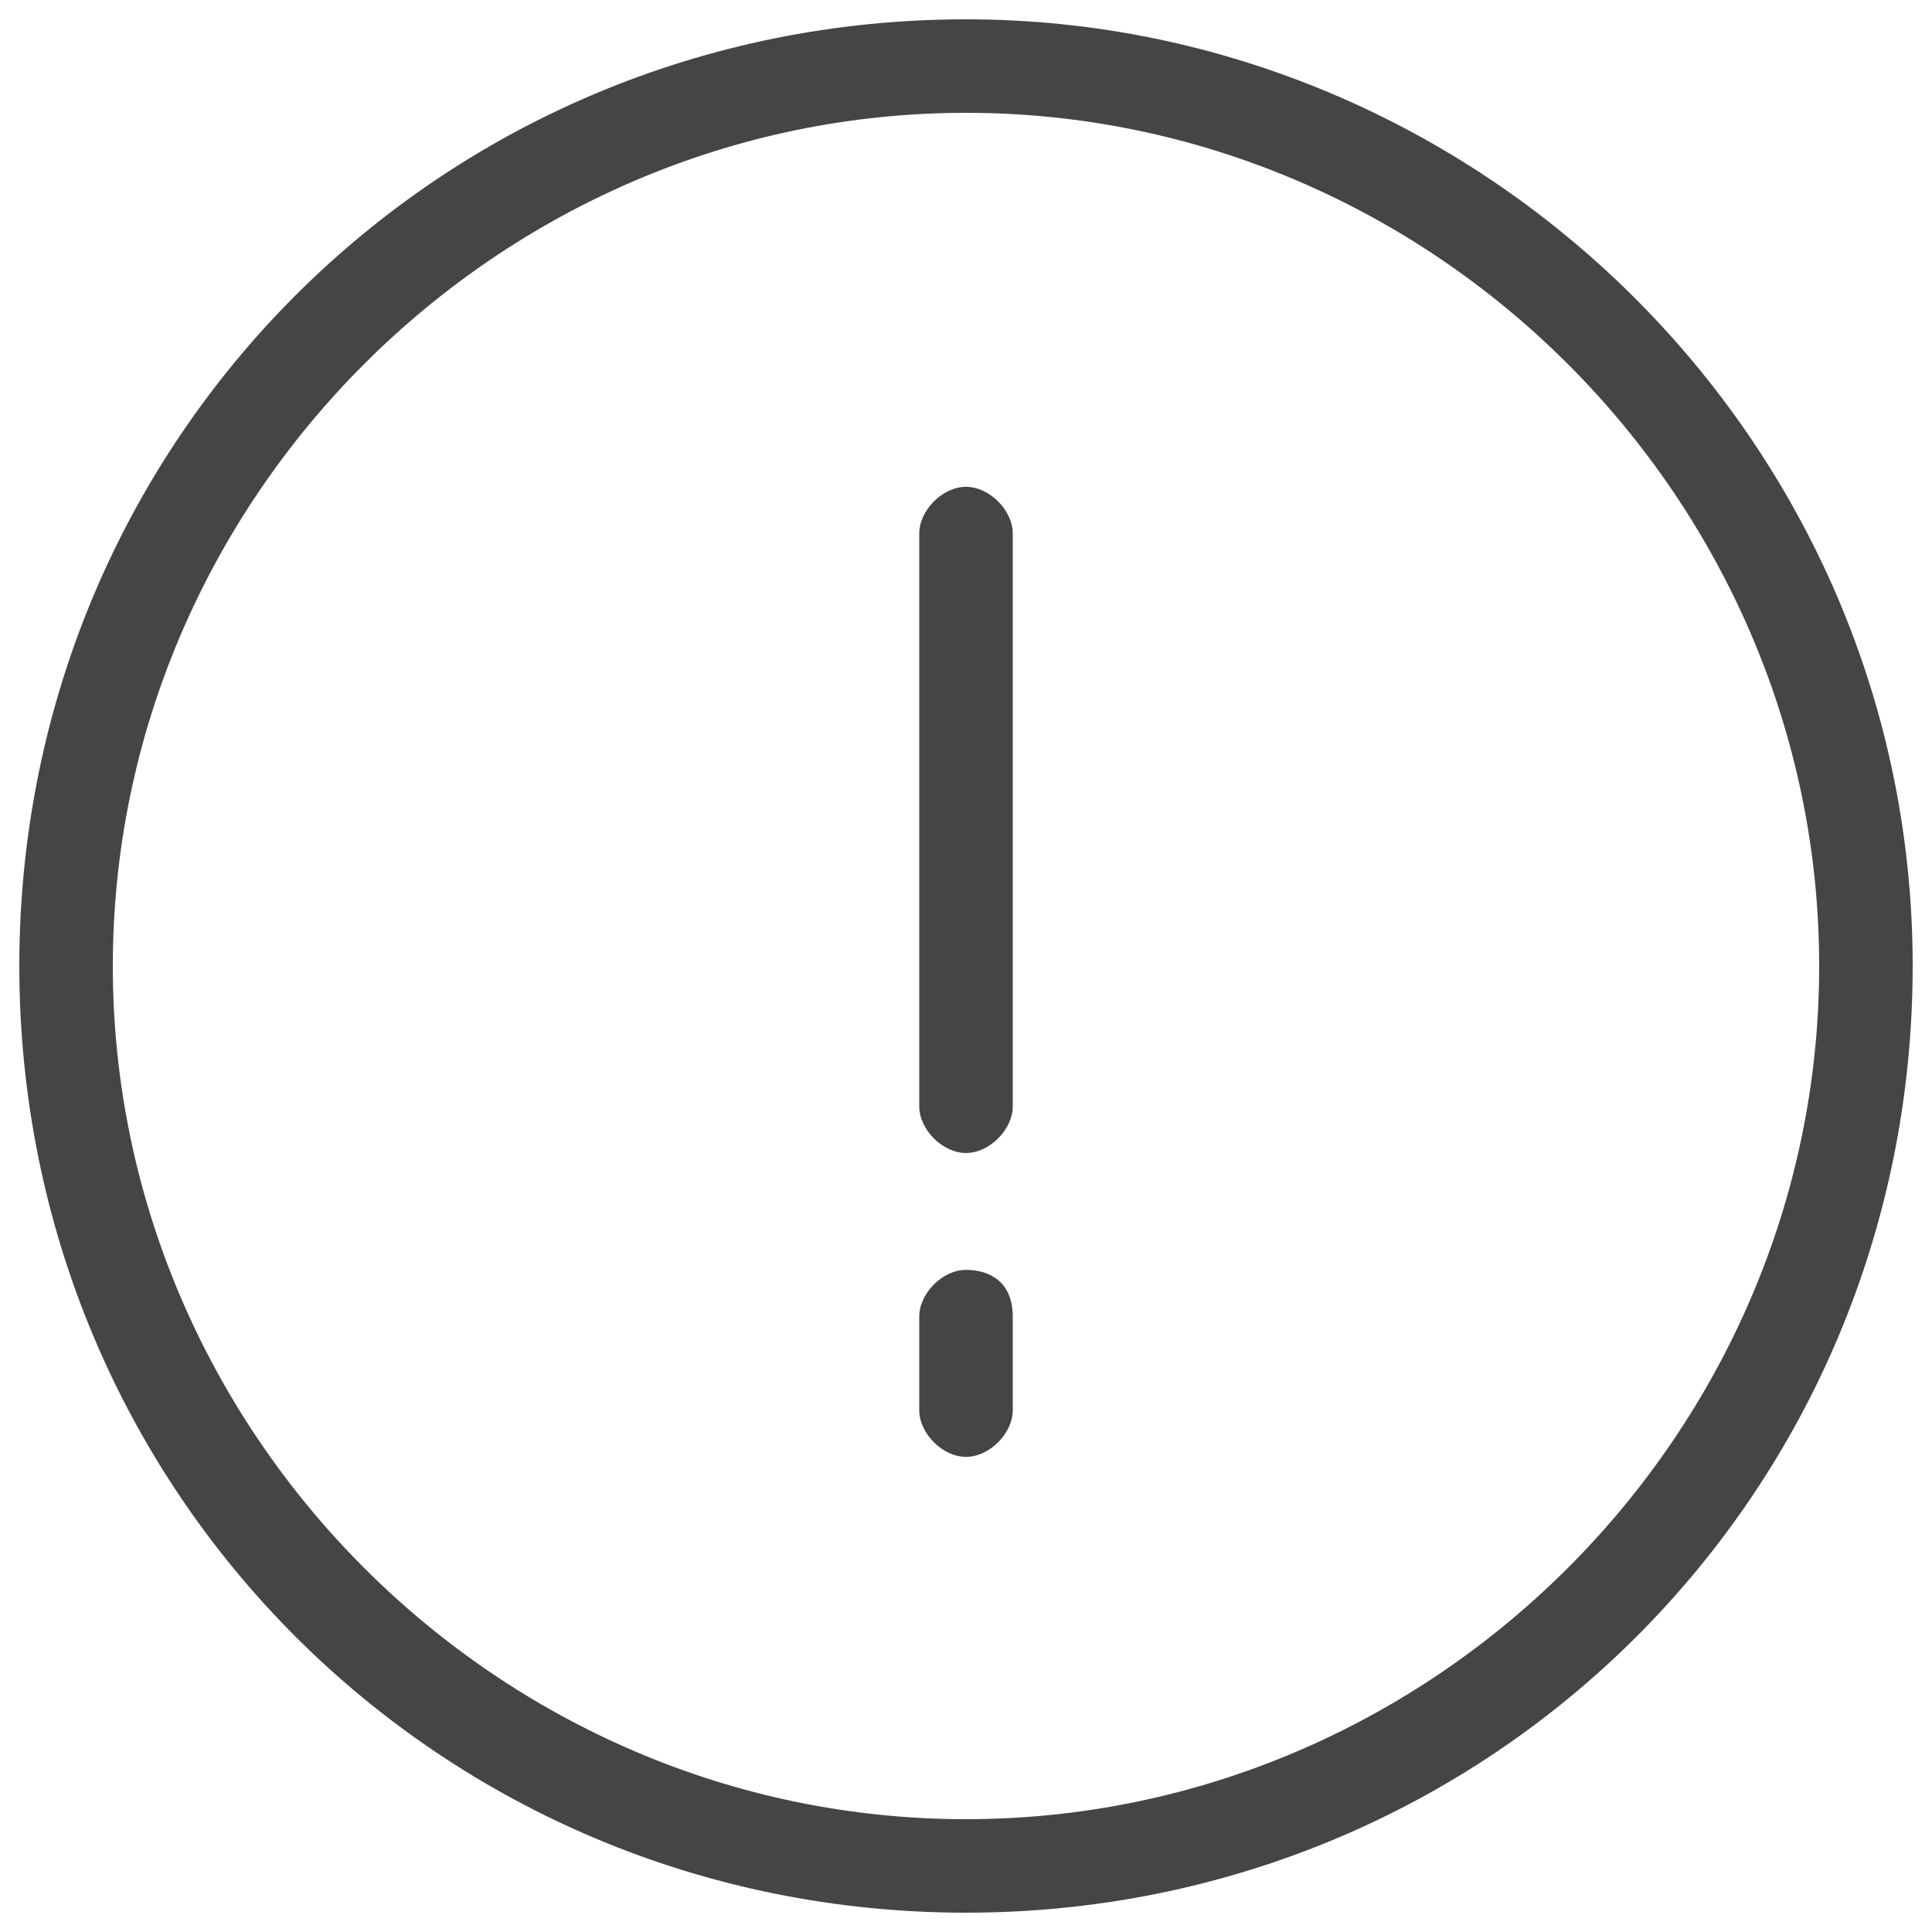 <svg viewBox="0 0 500 500" xmlns="http://www.w3.org/2000/svg" fill-rule="evenodd" clip-rule="evenodd" stroke-linejoin="round" stroke-miterlimit="1.414"><g fill="#454545" fill-rule="nonzero"><path d="M250 125.988c-6.049 0-12.099 6.049-12.099 12.098v148.21c0 6.05 6.05 12.099 12.099 12.099s12.099-6.049 12.099-12.099v-148.21c0-6.049-6.05-12.098-12.099-12.098zm0 202.654c-6.049 0-12.099 6.049-12.099 12.099v24.197c0 6.05 6.05 12.099 12.099 12.099s12.099-6.049 12.099-12.099v-24.197c0-9.074-6.05-12.099-12.099-12.099z"/><path d="M250 5C113.889 5 5 113.889 5 250s108.889 245 245 245 245-108.889 245-245S383.086 5 250 5zm0 465.802c-120.988 0-220.802-99.814-220.802-220.802S129.012 29.198 250 29.198 470.802 129.012 470.802 250 370.988 470.802 250 470.802z"/></g></svg>